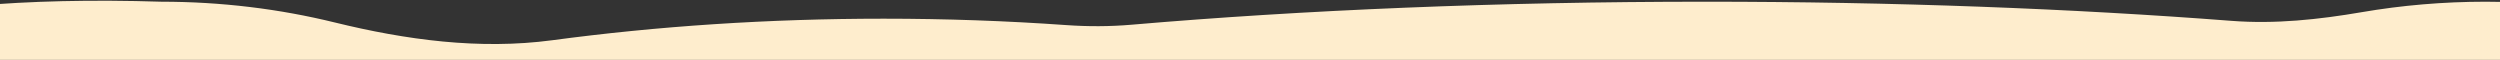 <svg width="1921" height="46" viewBox="0 0 1921 46" fill="none" xmlns="http://www.w3.org/2000/svg">
<rect x="0" y="0" width="1921" height="46" fill="#333333" stroke="none"/>
<g clip-path="url(#clip0_1_311)">
<g clip-path="url(#clip1_1_311)">
<g clip-path="url(#clip2_1_311)">
<path fill-rule="evenodd" clip-rule="evenodd" d="M1939.18 2.054V49.779H-19.21V4.51C22.946 0.794 70.429 -0.368 123.913 1.315C170.175 1.315 214.894 6.877 257.183 17.25C311.916 30.676 368.572 38.386 424.429 30.906C504.668 20.16 590.178 14.36 678.92 14.36C726.759 14.36 773.661 16.046 819.302 19.283C835.99 20.467 852.741 20.429 869.409 18.998C1000.9 7.711 1150.99 1.315 1310.35 1.315C1455.13 1.315 1592.27 6.595 1714.76 16.026C1748.15 18.597 1781.64 15.028 1814.67 9.369C1845.48 4.088 1877.37 1.315 1910.04 1.315C1919.83 1.315 1929.54 1.564 1939.18 2.054Z" fill="#FEEDCD"/>
</g>
</g>
</g>
<defs>
<clipPath id="clip0_1_311">
<rect width="1959.41" height="49.22" fill="white" transform="translate(-19.21 0.56)"/>
</clipPath>
<clipPath id="clip1_1_311">
<rect width="1958.39" height="49.22" fill="white" transform="translate(-19.21 0.56)"/>
</clipPath>
<clipPath id="clip2_1_311">
<rect width="1958.39" height="49.219" fill="white" transform="translate(-19.21 0.561)"/>
</clipPath>
</defs>
</svg>
